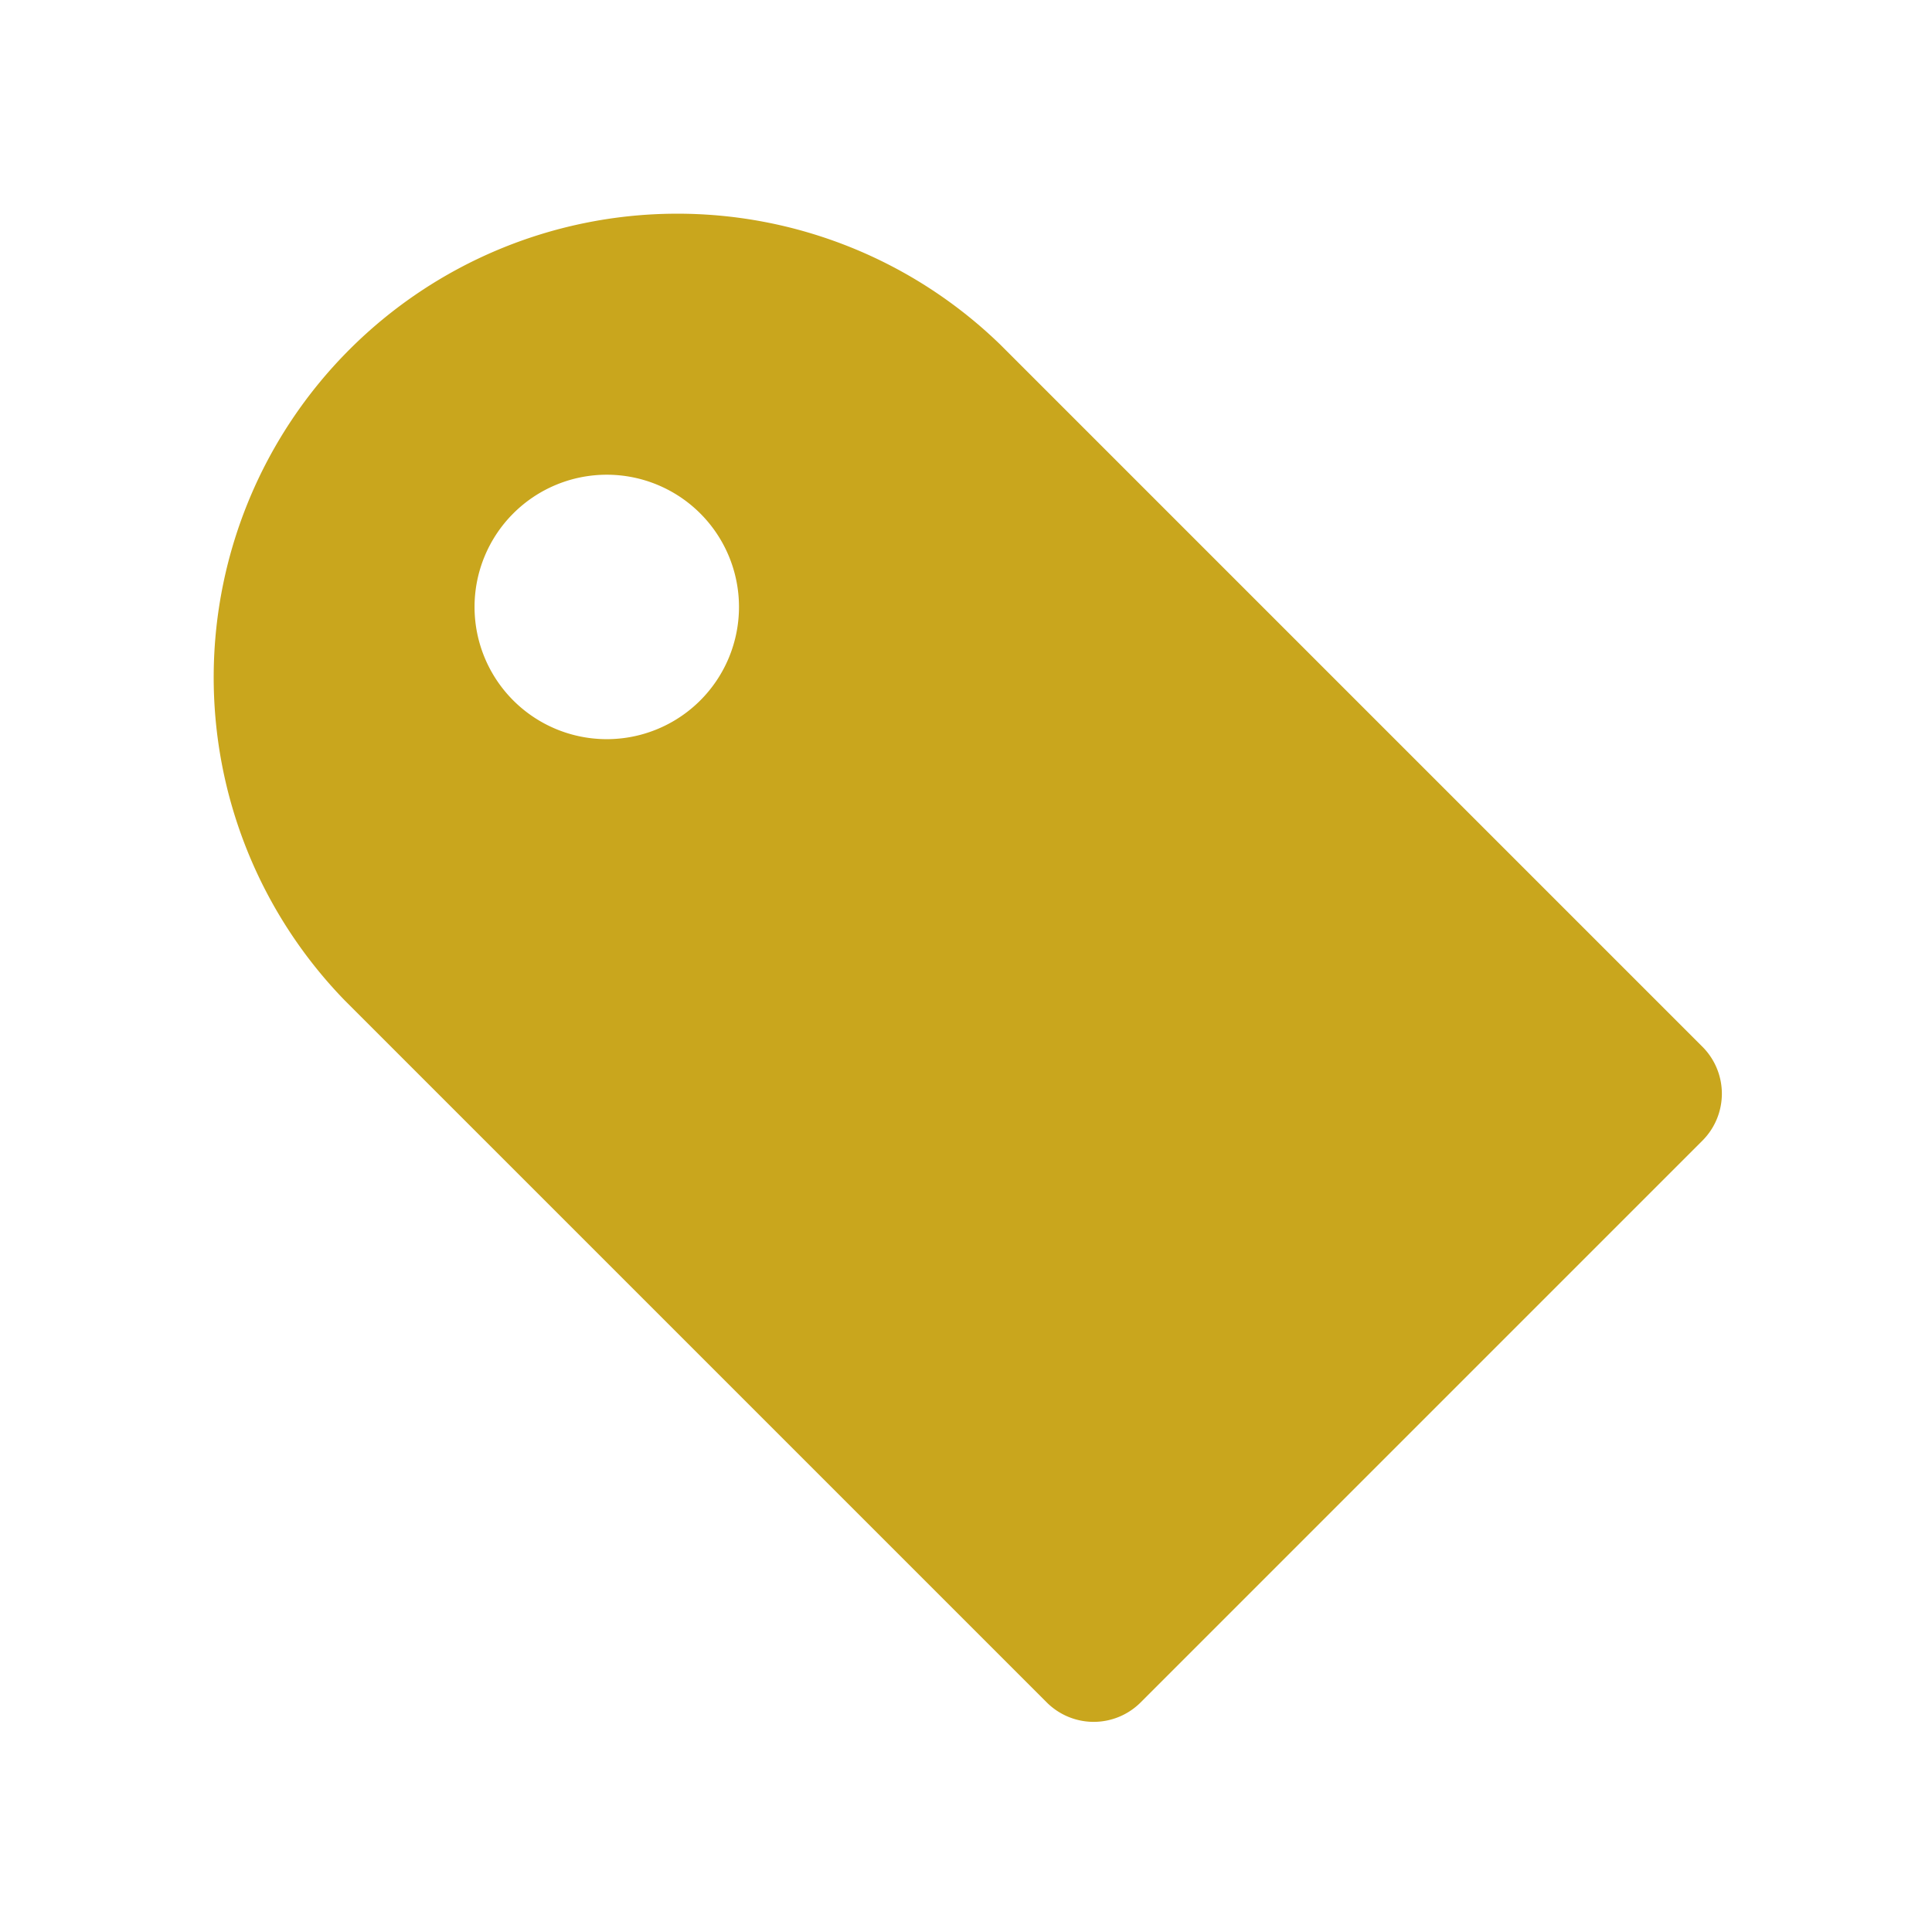 <svg xmlns="http://www.w3.org/2000/svg" viewBox="0 0 32 32" fill="#c9a61d"><path d="M28.21 17.35l-4.65-4.65-3.64-3.64-3.35-3.35A7.68 7.68 0 0 0 5.71 16.57l3.35 3.35 3.63 3.63 4.65 4.65a1.1 1.1 0 0 0 1.55 0l9.31-9.31a1.1 1.1 0 0 0 .01-1.54zM8.5 11.6a2.19 2.19 0 1 1 3.1 0 2.19 2.19 0 0 1-3.1 0z"></path></svg>